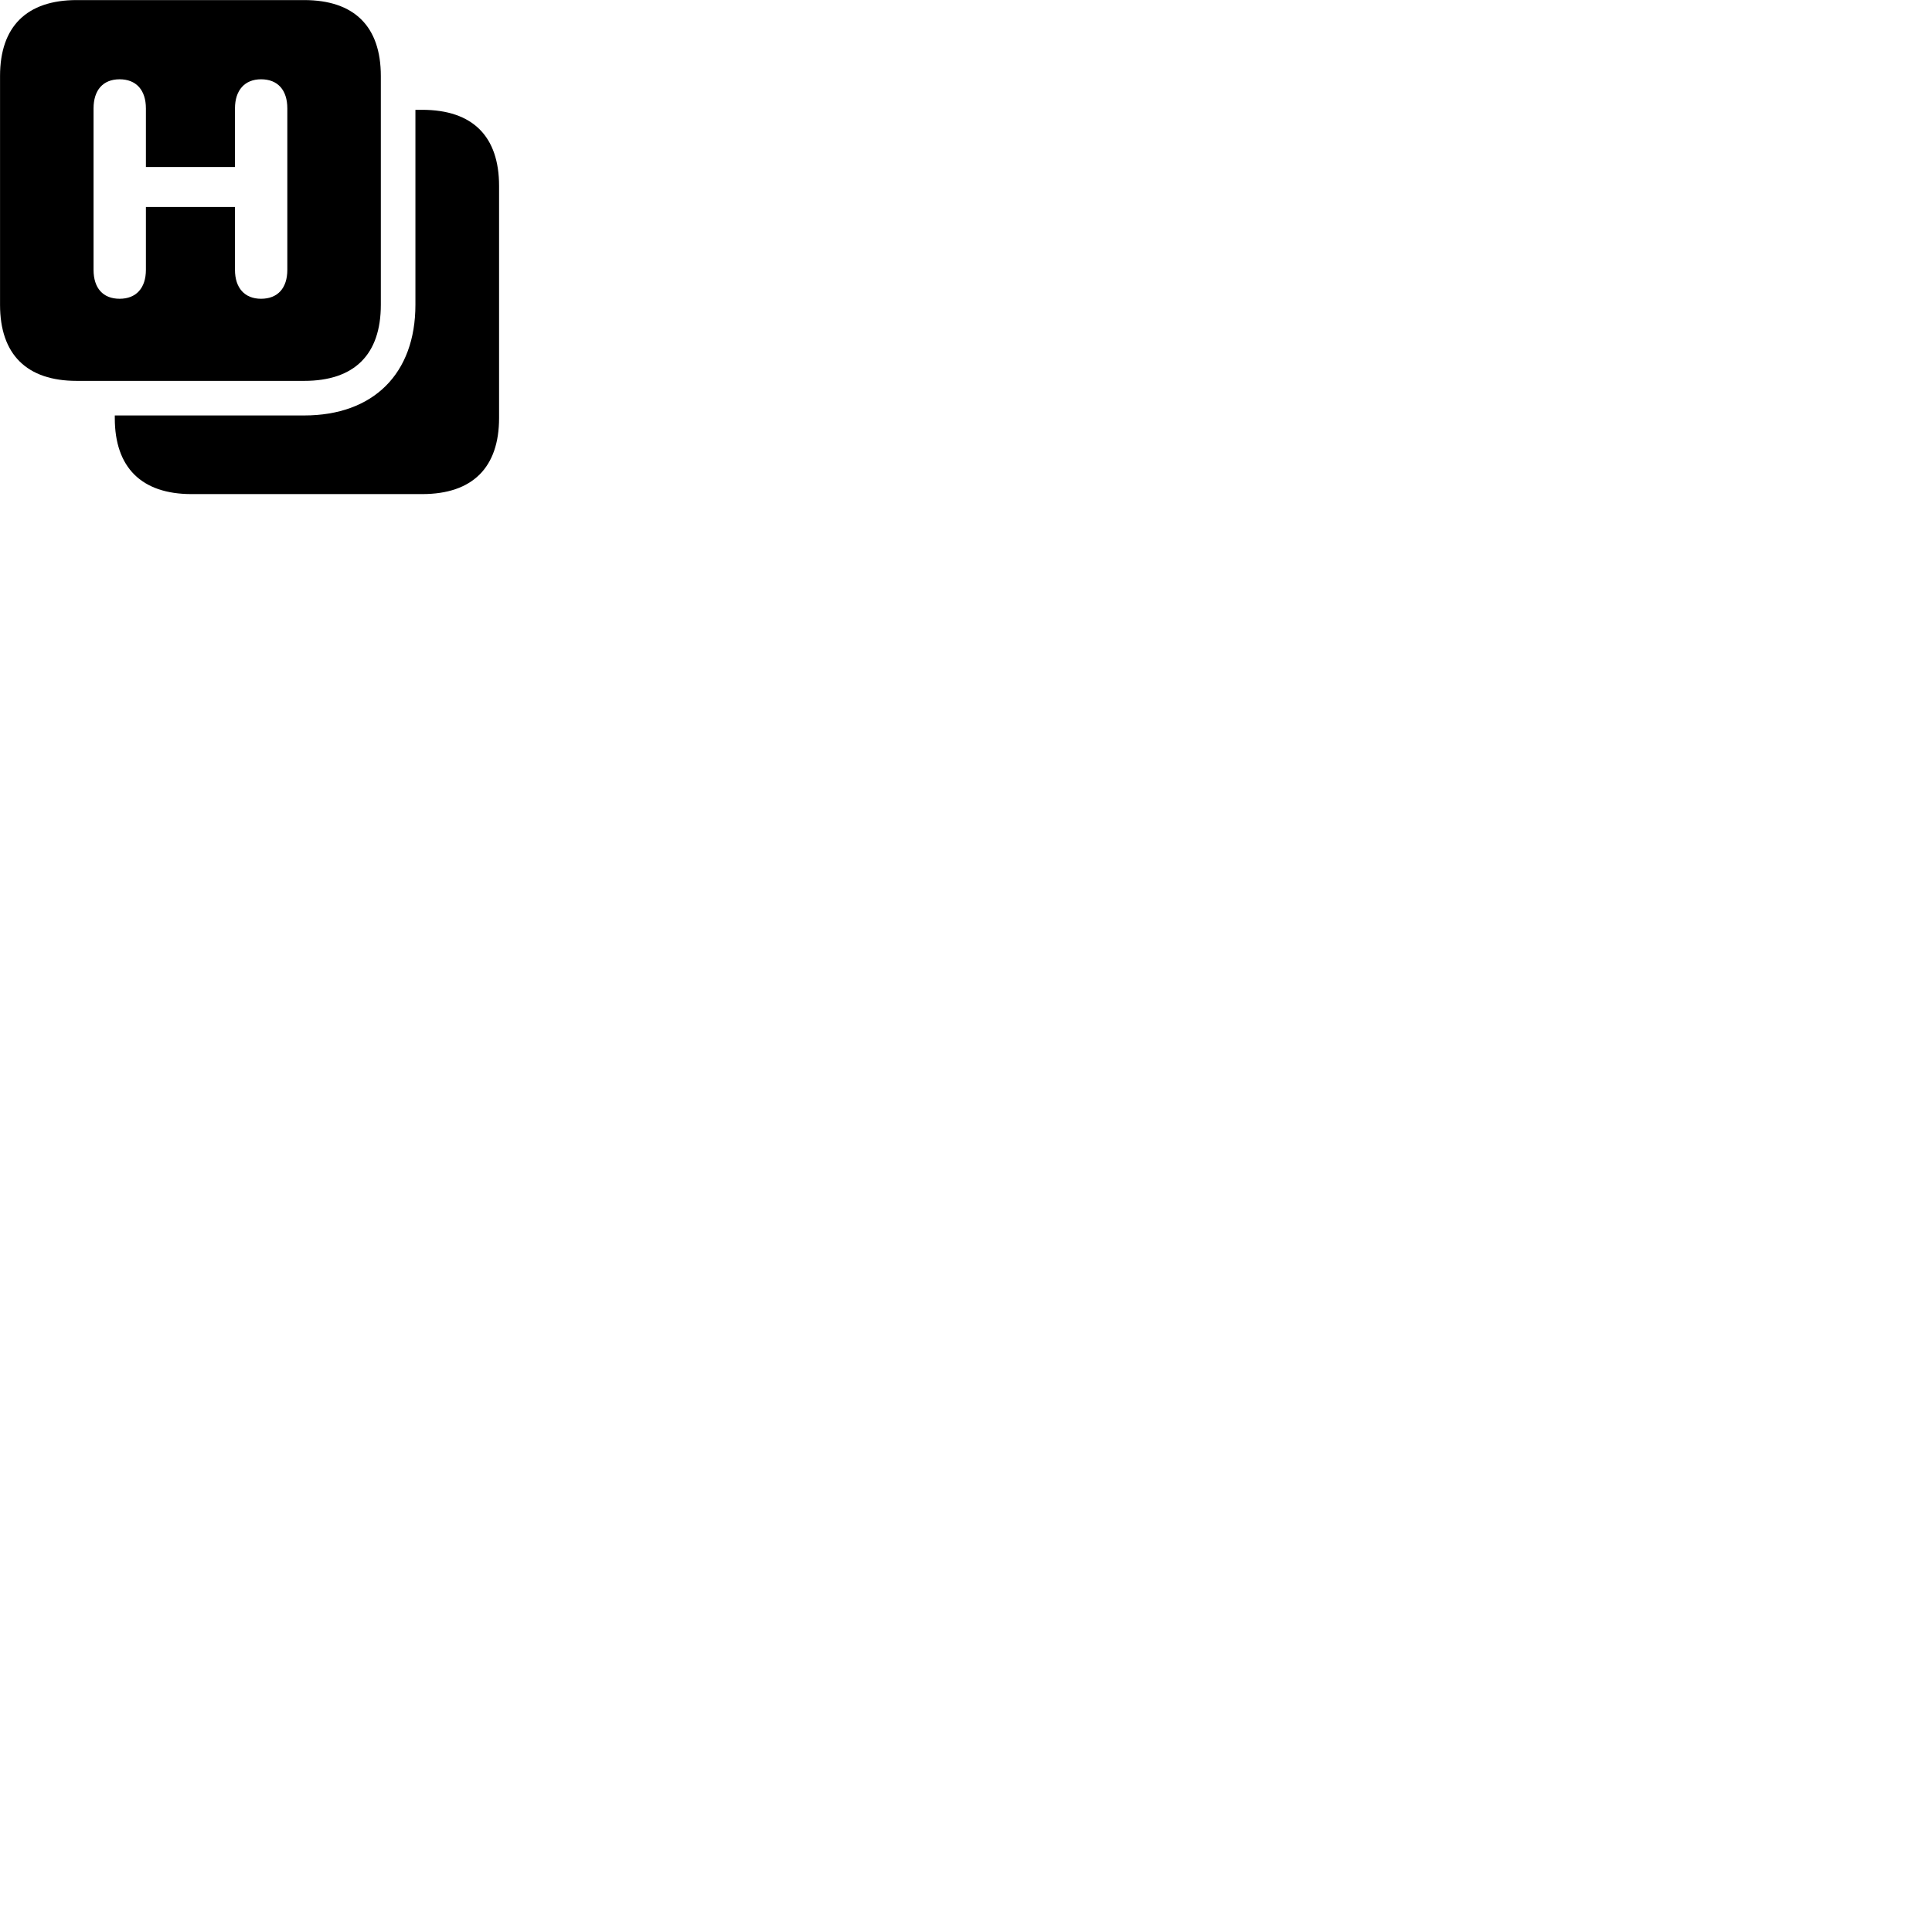 
        <svg xmlns="http://www.w3.org/2000/svg" viewBox="0 0 100 100">
            <path d="M15.742 0.004H3.972C1.382 0.004 0.002 1.374 0.002 3.934V15.774C0.002 18.344 1.382 19.714 3.972 19.714H15.742C18.342 19.714 19.712 18.354 19.712 15.774V3.934C19.712 1.374 18.342 0.004 15.742 0.004ZM6.192 15.464C5.332 15.464 4.842 14.914 4.842 13.964V5.614C4.842 4.664 5.332 4.104 6.192 4.104C7.042 4.104 7.552 4.654 7.552 5.614V8.644H12.162V5.614C12.162 4.664 12.672 4.104 13.512 4.104C14.372 4.104 14.872 4.654 14.872 5.614V13.964C14.872 14.914 14.372 15.464 13.512 15.464C12.672 15.464 12.162 14.914 12.162 13.964V10.714H7.552V13.964C7.552 14.914 7.042 15.464 6.192 15.464ZM25.832 9.624C25.832 7.074 24.482 5.684 21.852 5.684H21.502V15.774C21.502 19.344 19.322 21.504 15.742 21.504H5.942V21.644C5.942 24.194 7.322 25.574 9.912 25.574H21.852C24.462 25.574 25.832 24.194 25.832 21.634Z" />
        </svg>
    